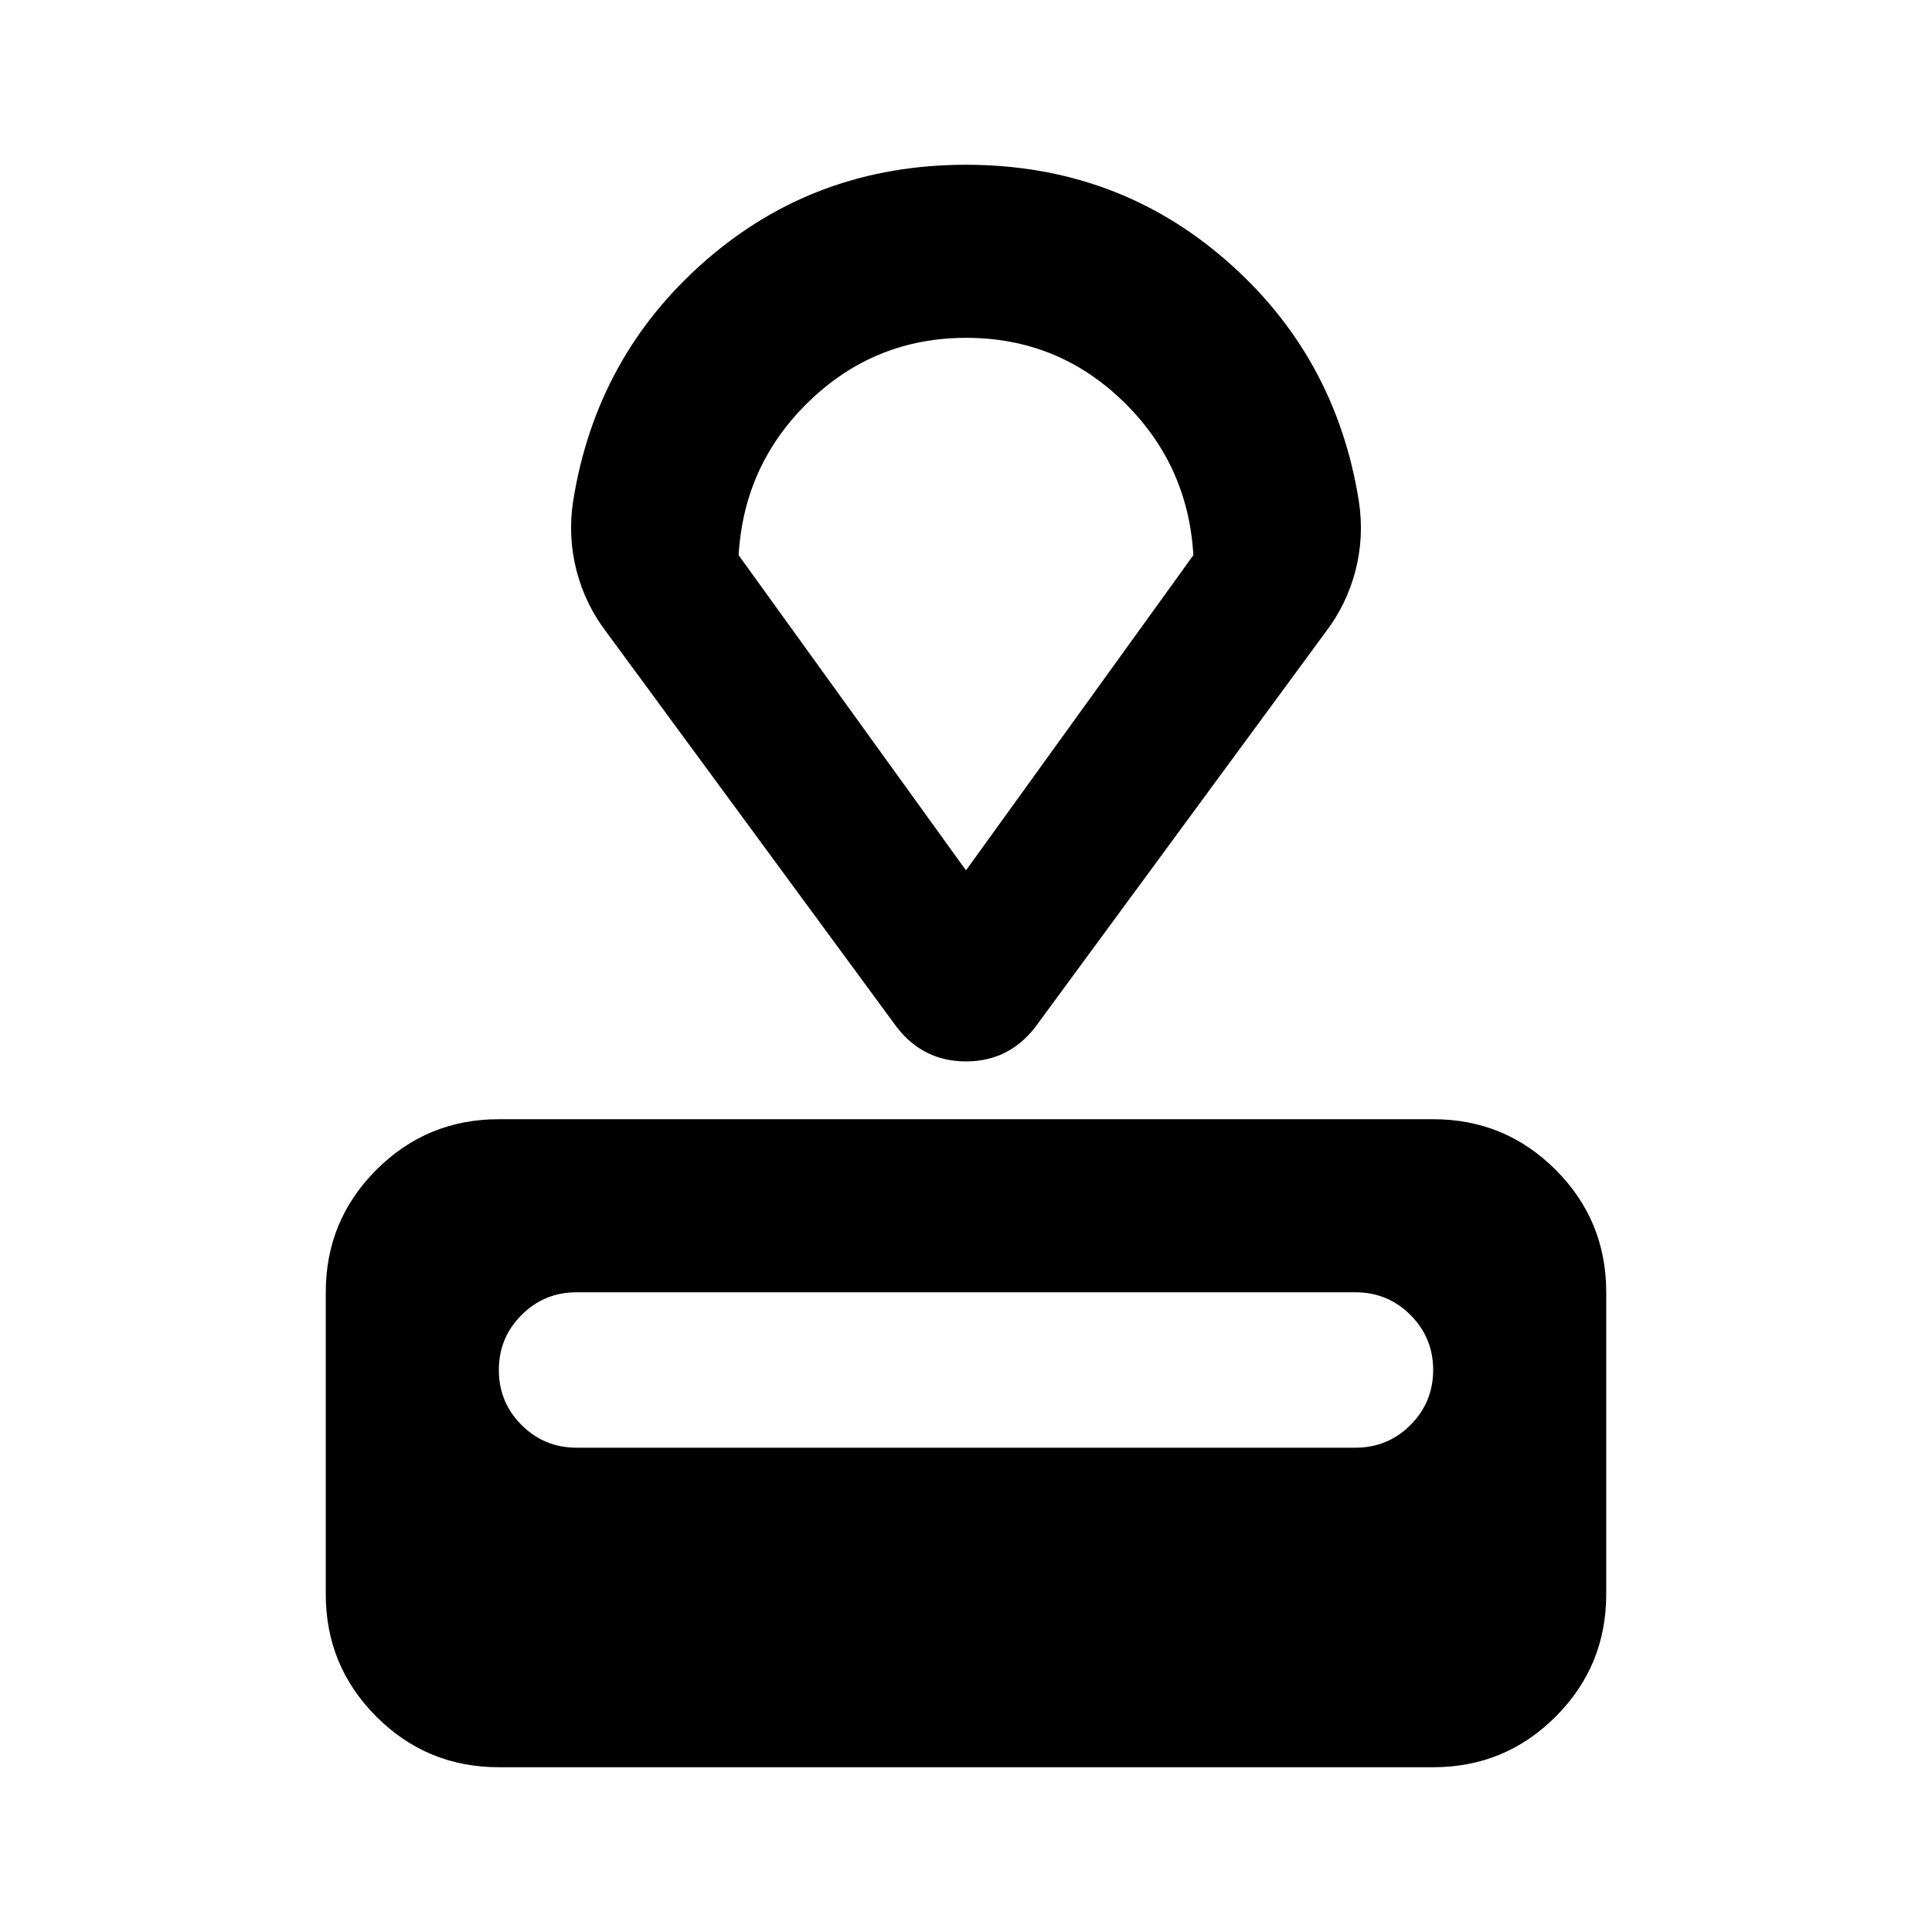 <svg xmlns="http://www.w3.org/2000/svg" height="24" viewBox="0 -960 960 960" width="24"><path d="M247.87-81.87q-35.72 0-60.86-25.14t-25.14-60.86v-150q0-35.72 25.14-60.86t60.86-25.14h464.26q35.72 0 60.86 25.14t25.14 60.86v150q0 35.72-25.14 60.86t-60.86 25.14H247.87Zm38.61-158.78h387.04q16.05 0 27.33-11.28 11.28-11.29 11.28-27.33t-11.28-27.33q-11.28-11.28-27.33-11.28H286.48q-16.05 0-27.33 11.28-11.28 11.29-11.28 27.33t11.28 27.33q11.28 11.28 27.33 11.28Zm159.17-208.89L301.63-645.5q-10.75-13.94-15.15-30.91-4.39-16.96-1.68-34.63 11.5-72.2 65.99-119.64 54.49-47.45 129.21-47.45t129.21 47.45q54.49 47.44 65.99 119.64 2.71 17.67-1.68 34.63-4.4 16.97-15.15 30.91L514.35-449.54q-13.18 16.95-34.35 16.95t-34.35-16.95ZM480-527.52l112.98-156.61q-2.63-45.28-35.1-76.64t-77.76-31.36q-45.29 0-77.88 31.36-32.59 31.36-35.22 76.64L480-527.52Zm0-132.31Z"/></svg>